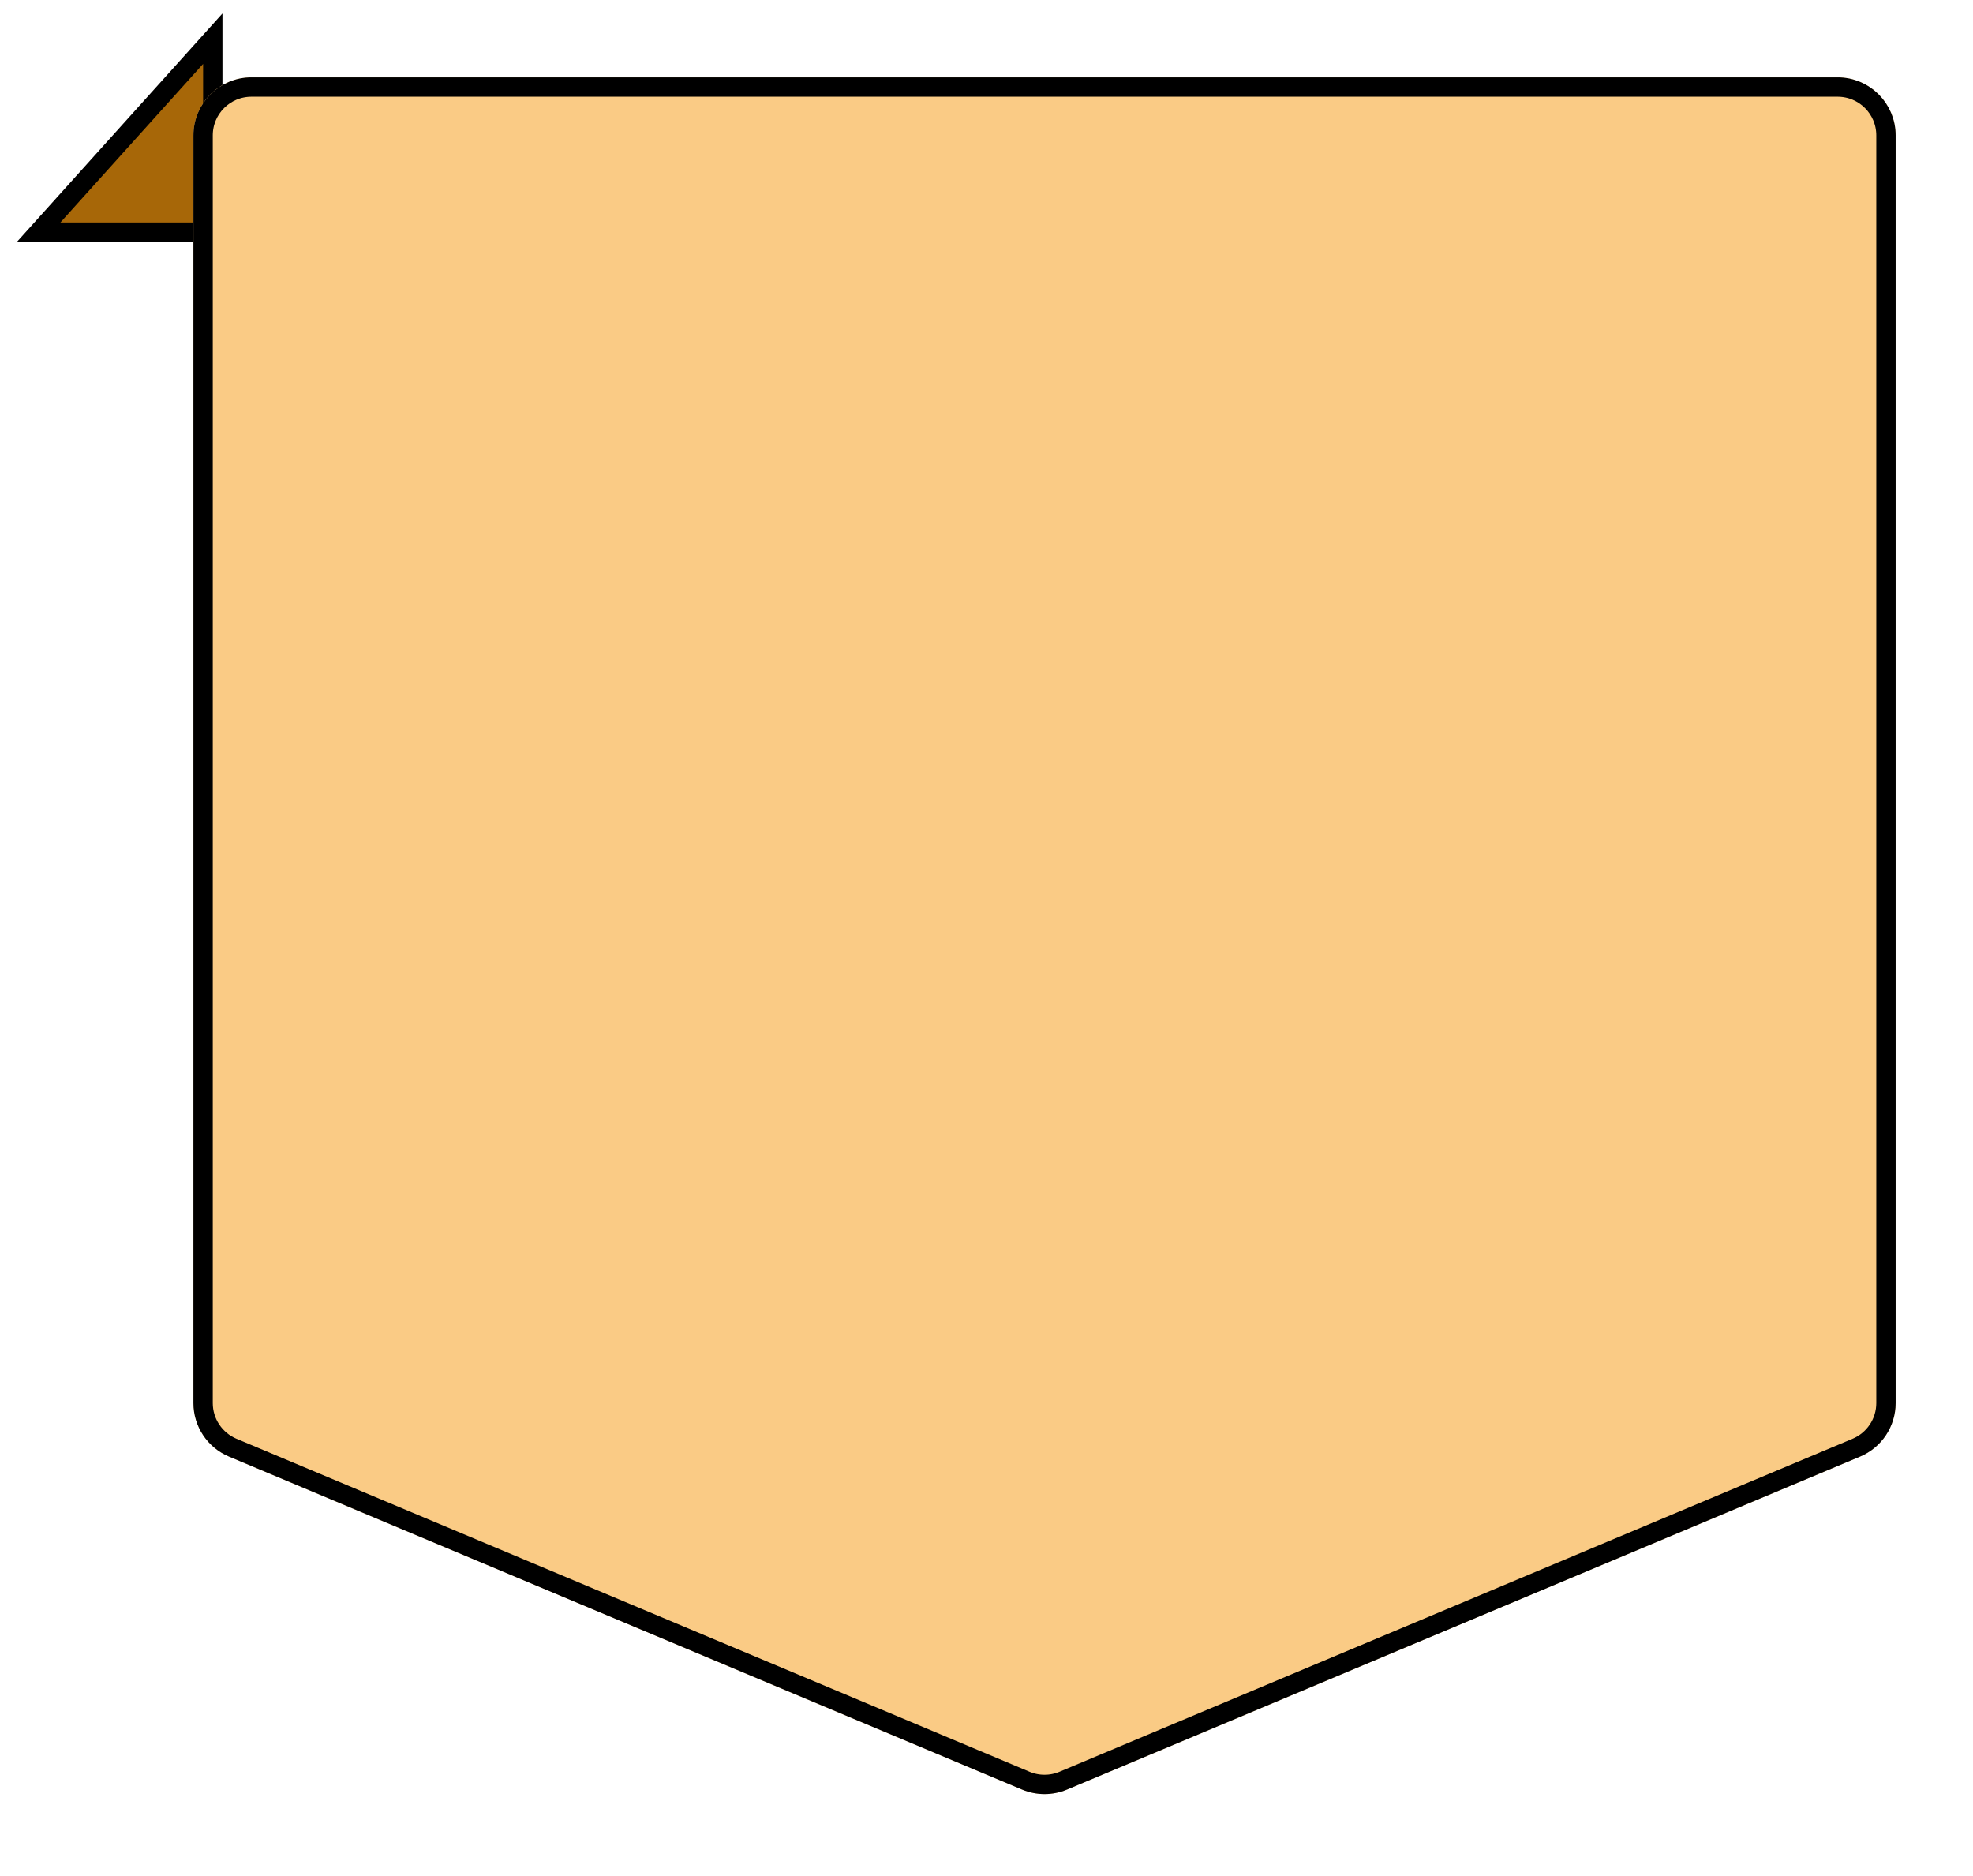 <svg width="102" height="97" viewBox="0 0 102 97" fill="none" xmlns="http://www.w3.org/2000/svg">
<path d="M2 12H11V2L2 12Z" fill="#A76708" stroke="black"/>
<g filter="url(#filter0_d_683_1027)">
<path d="M10 3C10 1.343 11.343 0 13 0H95C96.657 0 98 1.343 98 3V68.534C98 69.742 97.275 70.833 96.161 71.3L55.161 88.513C54.419 88.824 53.581 88.824 52.839 88.513L11.839 71.3C10.725 70.833 10 69.742 10 68.534V3Z" fill="#FACB85"/>
<path d="M13 0.5H95C96.381 0.5 97.5 1.619 97.5 3V68.534C97.5 69.541 96.896 70.449 95.968 70.839L54.968 88.052C54.349 88.312 53.651 88.312 53.032 88.052L12.032 70.839C11.104 70.449 10.5 69.541 10.5 68.534V3C10.5 1.619 11.619 0.5 13 0.5Z" stroke="black"/>
</g>
<defs>
<filter id="filter0_d_683_1027" x="6" y="0" width="96" height="96.746" filterUnits="userSpaceOnUse" color-interpolation-filters="sRGB">
<feFlood flood-opacity="0" result="BackgroundImageFix"/>
<feColorMatrix in="SourceAlpha" type="matrix" values="0 0 0 0 0 0 0 0 0 0 0 0 0 0 0 0 0 0 127 0" result="hardAlpha"/>
<feOffset dy="4"/>
<feGaussianBlur stdDeviation="2"/>
<feComposite in2="hardAlpha" operator="out"/>
<feColorMatrix type="matrix" values="0 0 0 0 0 0 0 0 0 0 0 0 0 0 0 0 0 0 0.25 0"/>
<feBlend mode="normal" in2="BackgroundImageFix" result="effect1_dropShadow_683_1027"/>
<feBlend mode="normal" in="SourceGraphic" in2="effect1_dropShadow_683_1027" result="shape"/>
</filter>
</defs>
</svg>
